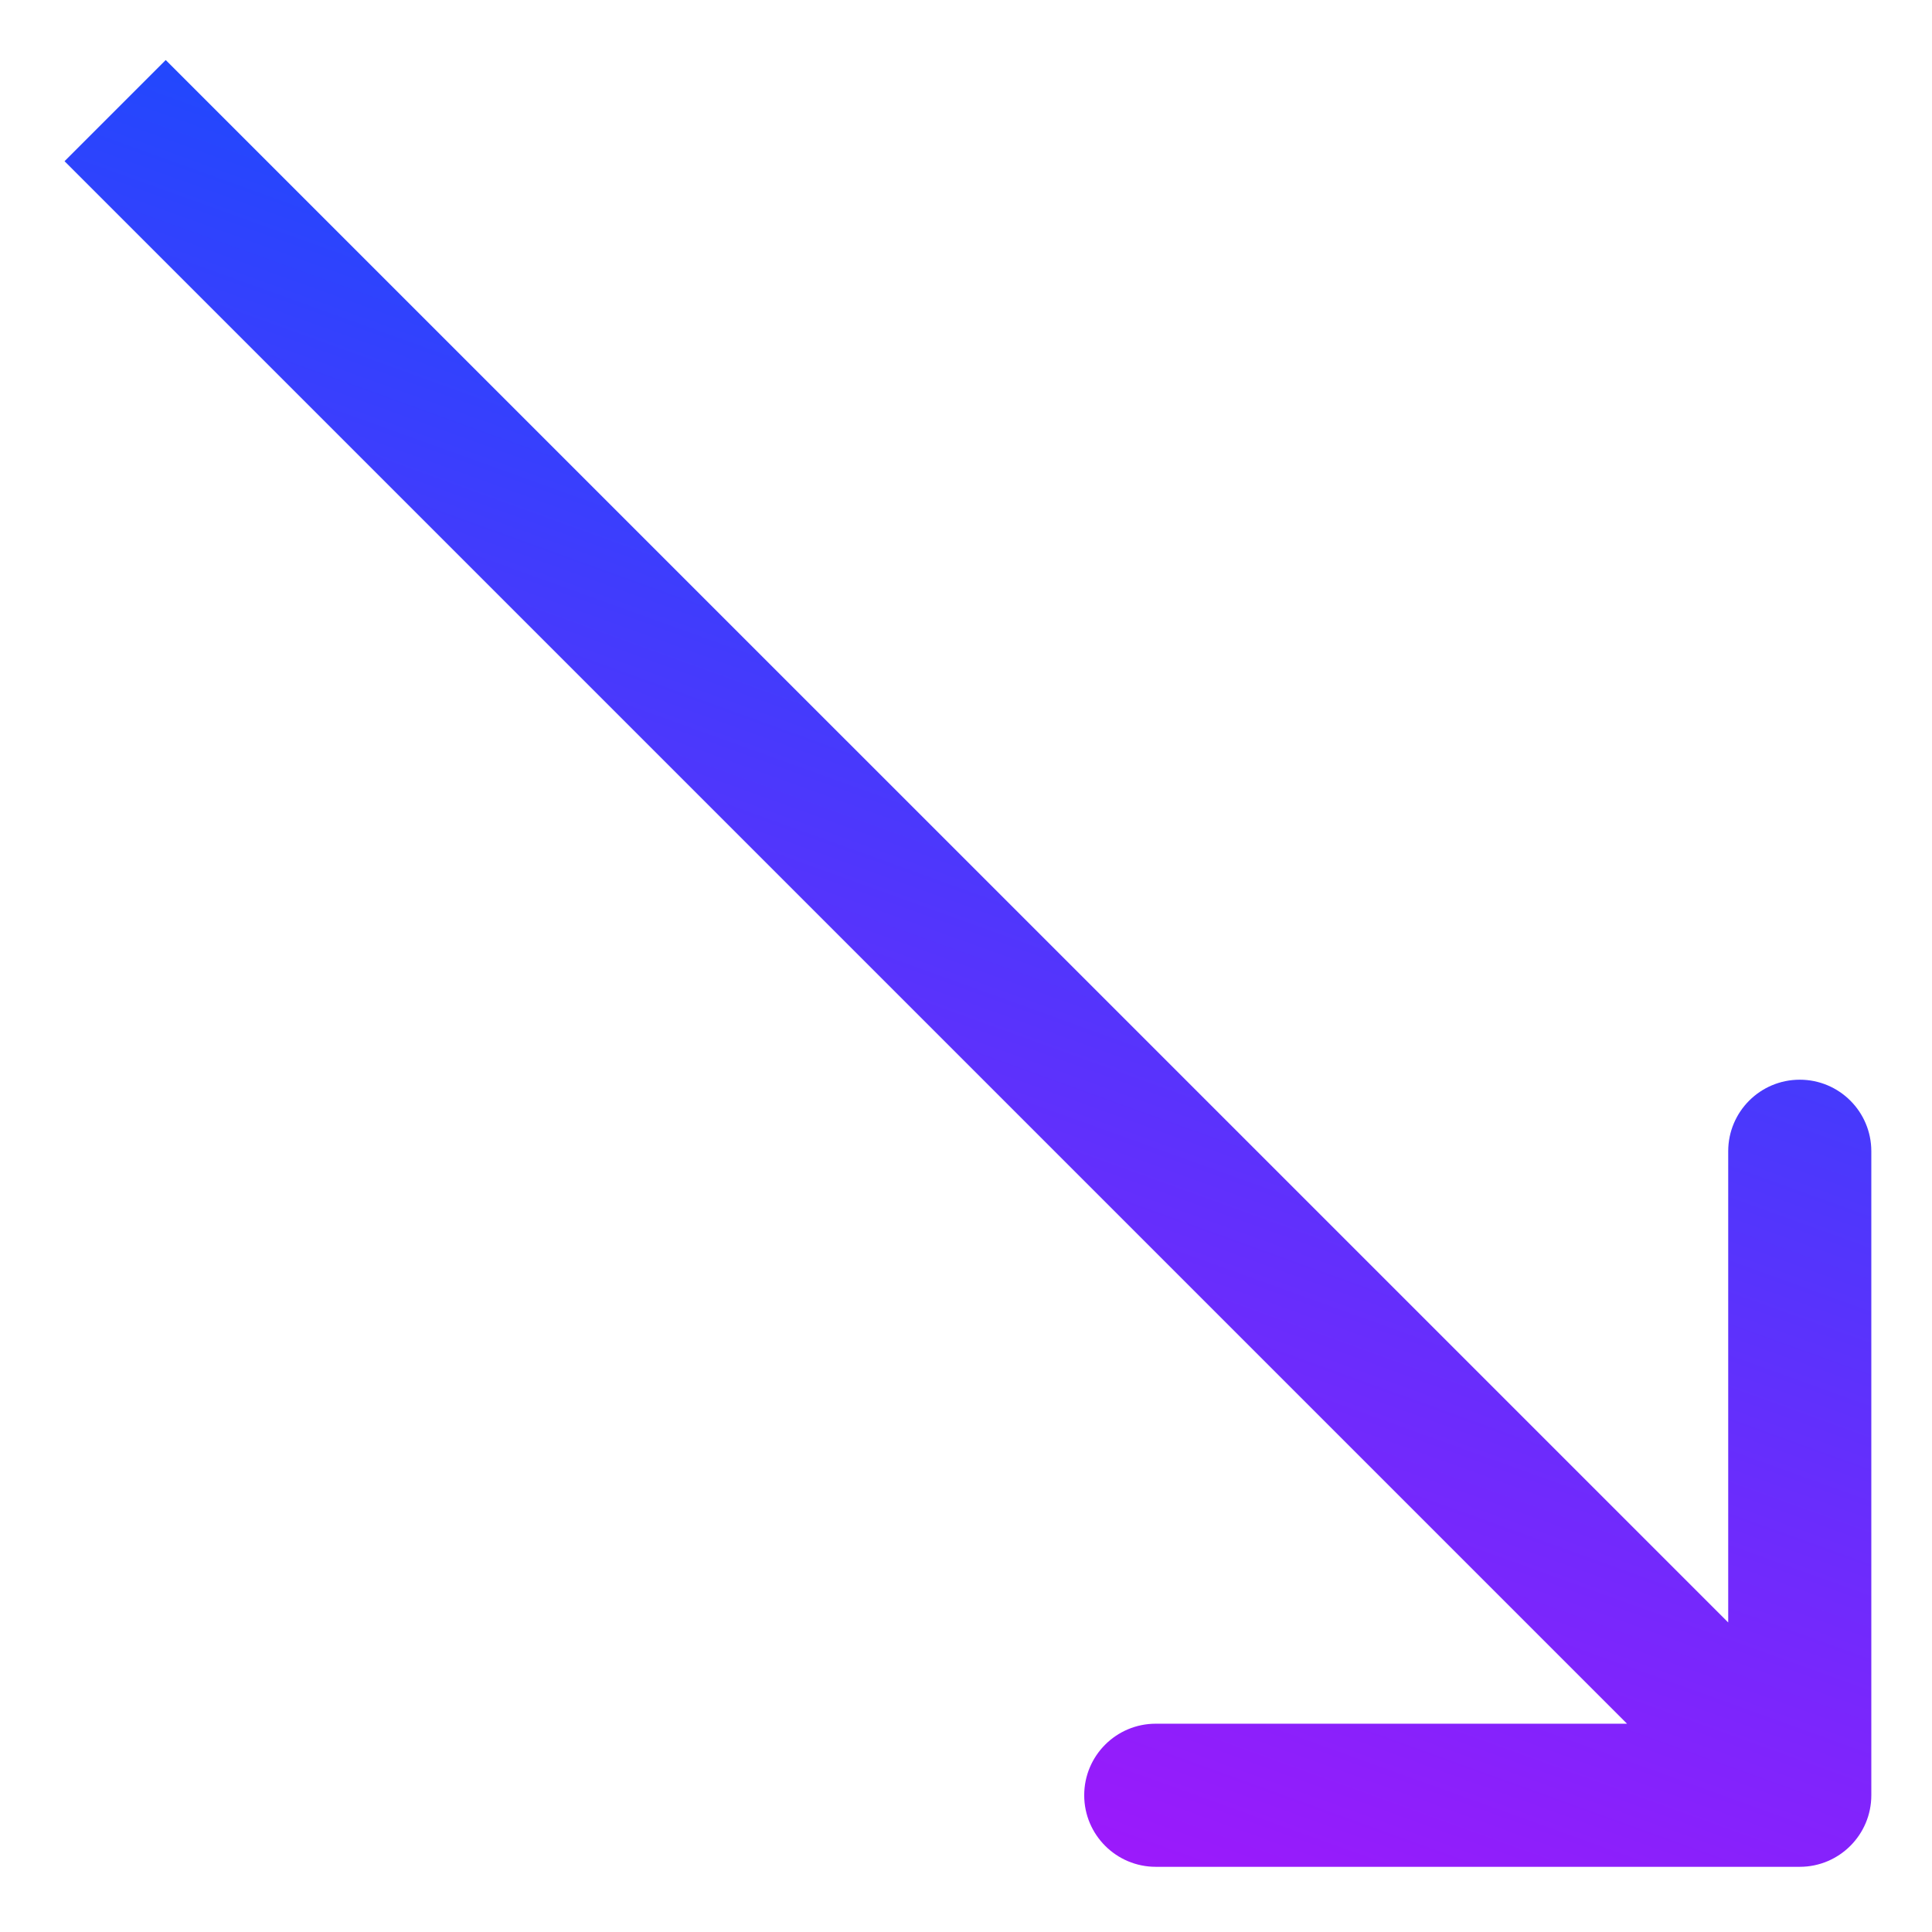 <svg width="27" height="27" viewBox="0 0 27 27" fill="none" xmlns="http://www.w3.org/2000/svg">
<path d="M25.152 26.089C25.704 26.089 26.152 25.641 26.152 25.089L26.152 16.089C26.152 15.536 25.704 15.089 25.152 15.089C24.6 15.089 24.152 15.536 24.152 16.089L24.152 24.089L16.152 24.089C15.6 24.089 15.152 24.536 15.152 25.089C15.152 25.641 15.6 26.089 16.152 26.089L25.152 26.089ZM0.902 2.253L24.445 25.796L25.859 24.381L2.316 0.839L0.902 2.253Z" fill="url(#paint0_linear_251_653)"/>
<defs>
<linearGradient id="paint0_linear_251_653" x1="-1.764" y1="-2.125" x2="-9.663" y2="19.772" gradientUnits="userSpaceOnUse">
<stop stop-color="#194BFD"/>
<stop offset="1" stop-color="#AD13FB"/>
</linearGradient>
</defs>
</svg>
